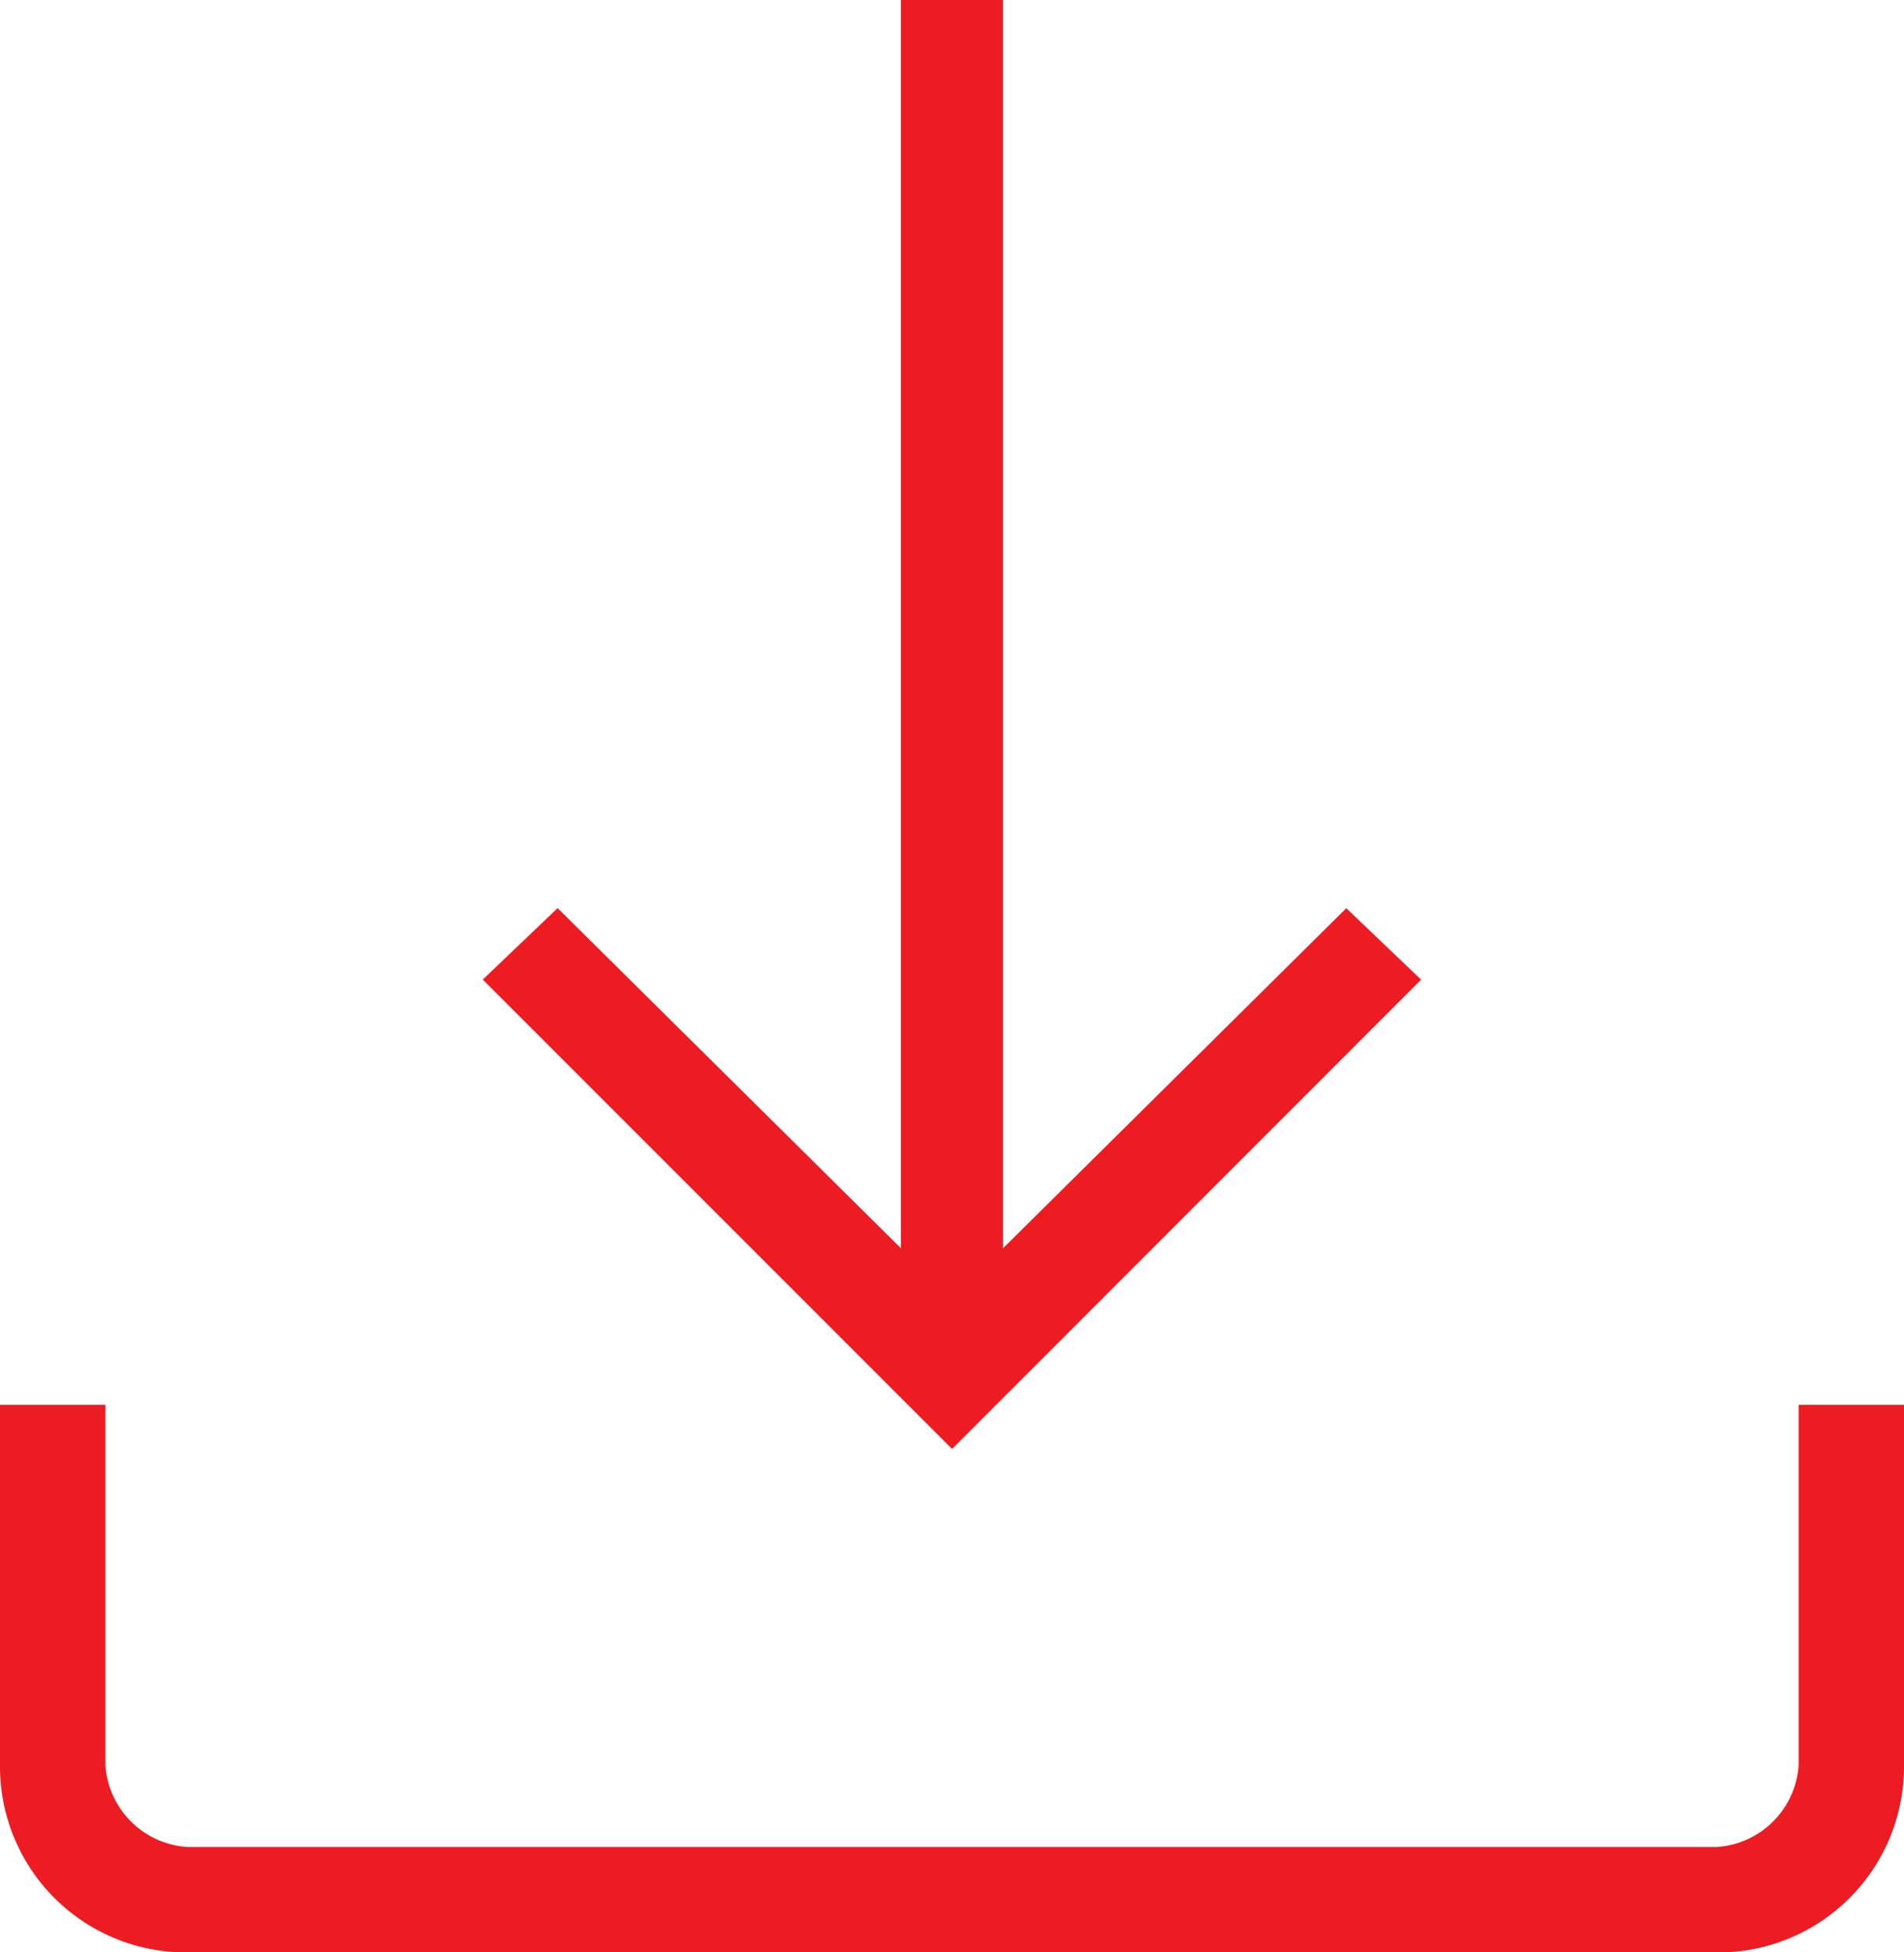 <svg xmlns="http://www.w3.org/2000/svg" width="21" height="21.525"><path d="M2.063 21.525A2.049 2.049 0 0 1 0 19.463v-3.975h1.163v3.975a.968.968 0 0 0 .9.9h16.875a.968.968 0 0 0 .9-.9v-3.975H21v3.975a2.049 2.049 0 0 1-2.062 2.063Zm8.438-5.55L5.325 10.8l.825-.788 3.787 3.75V0h1.125v13.763l3.787-3.75.825.788Z" fill="#ed1c23"/></svg>